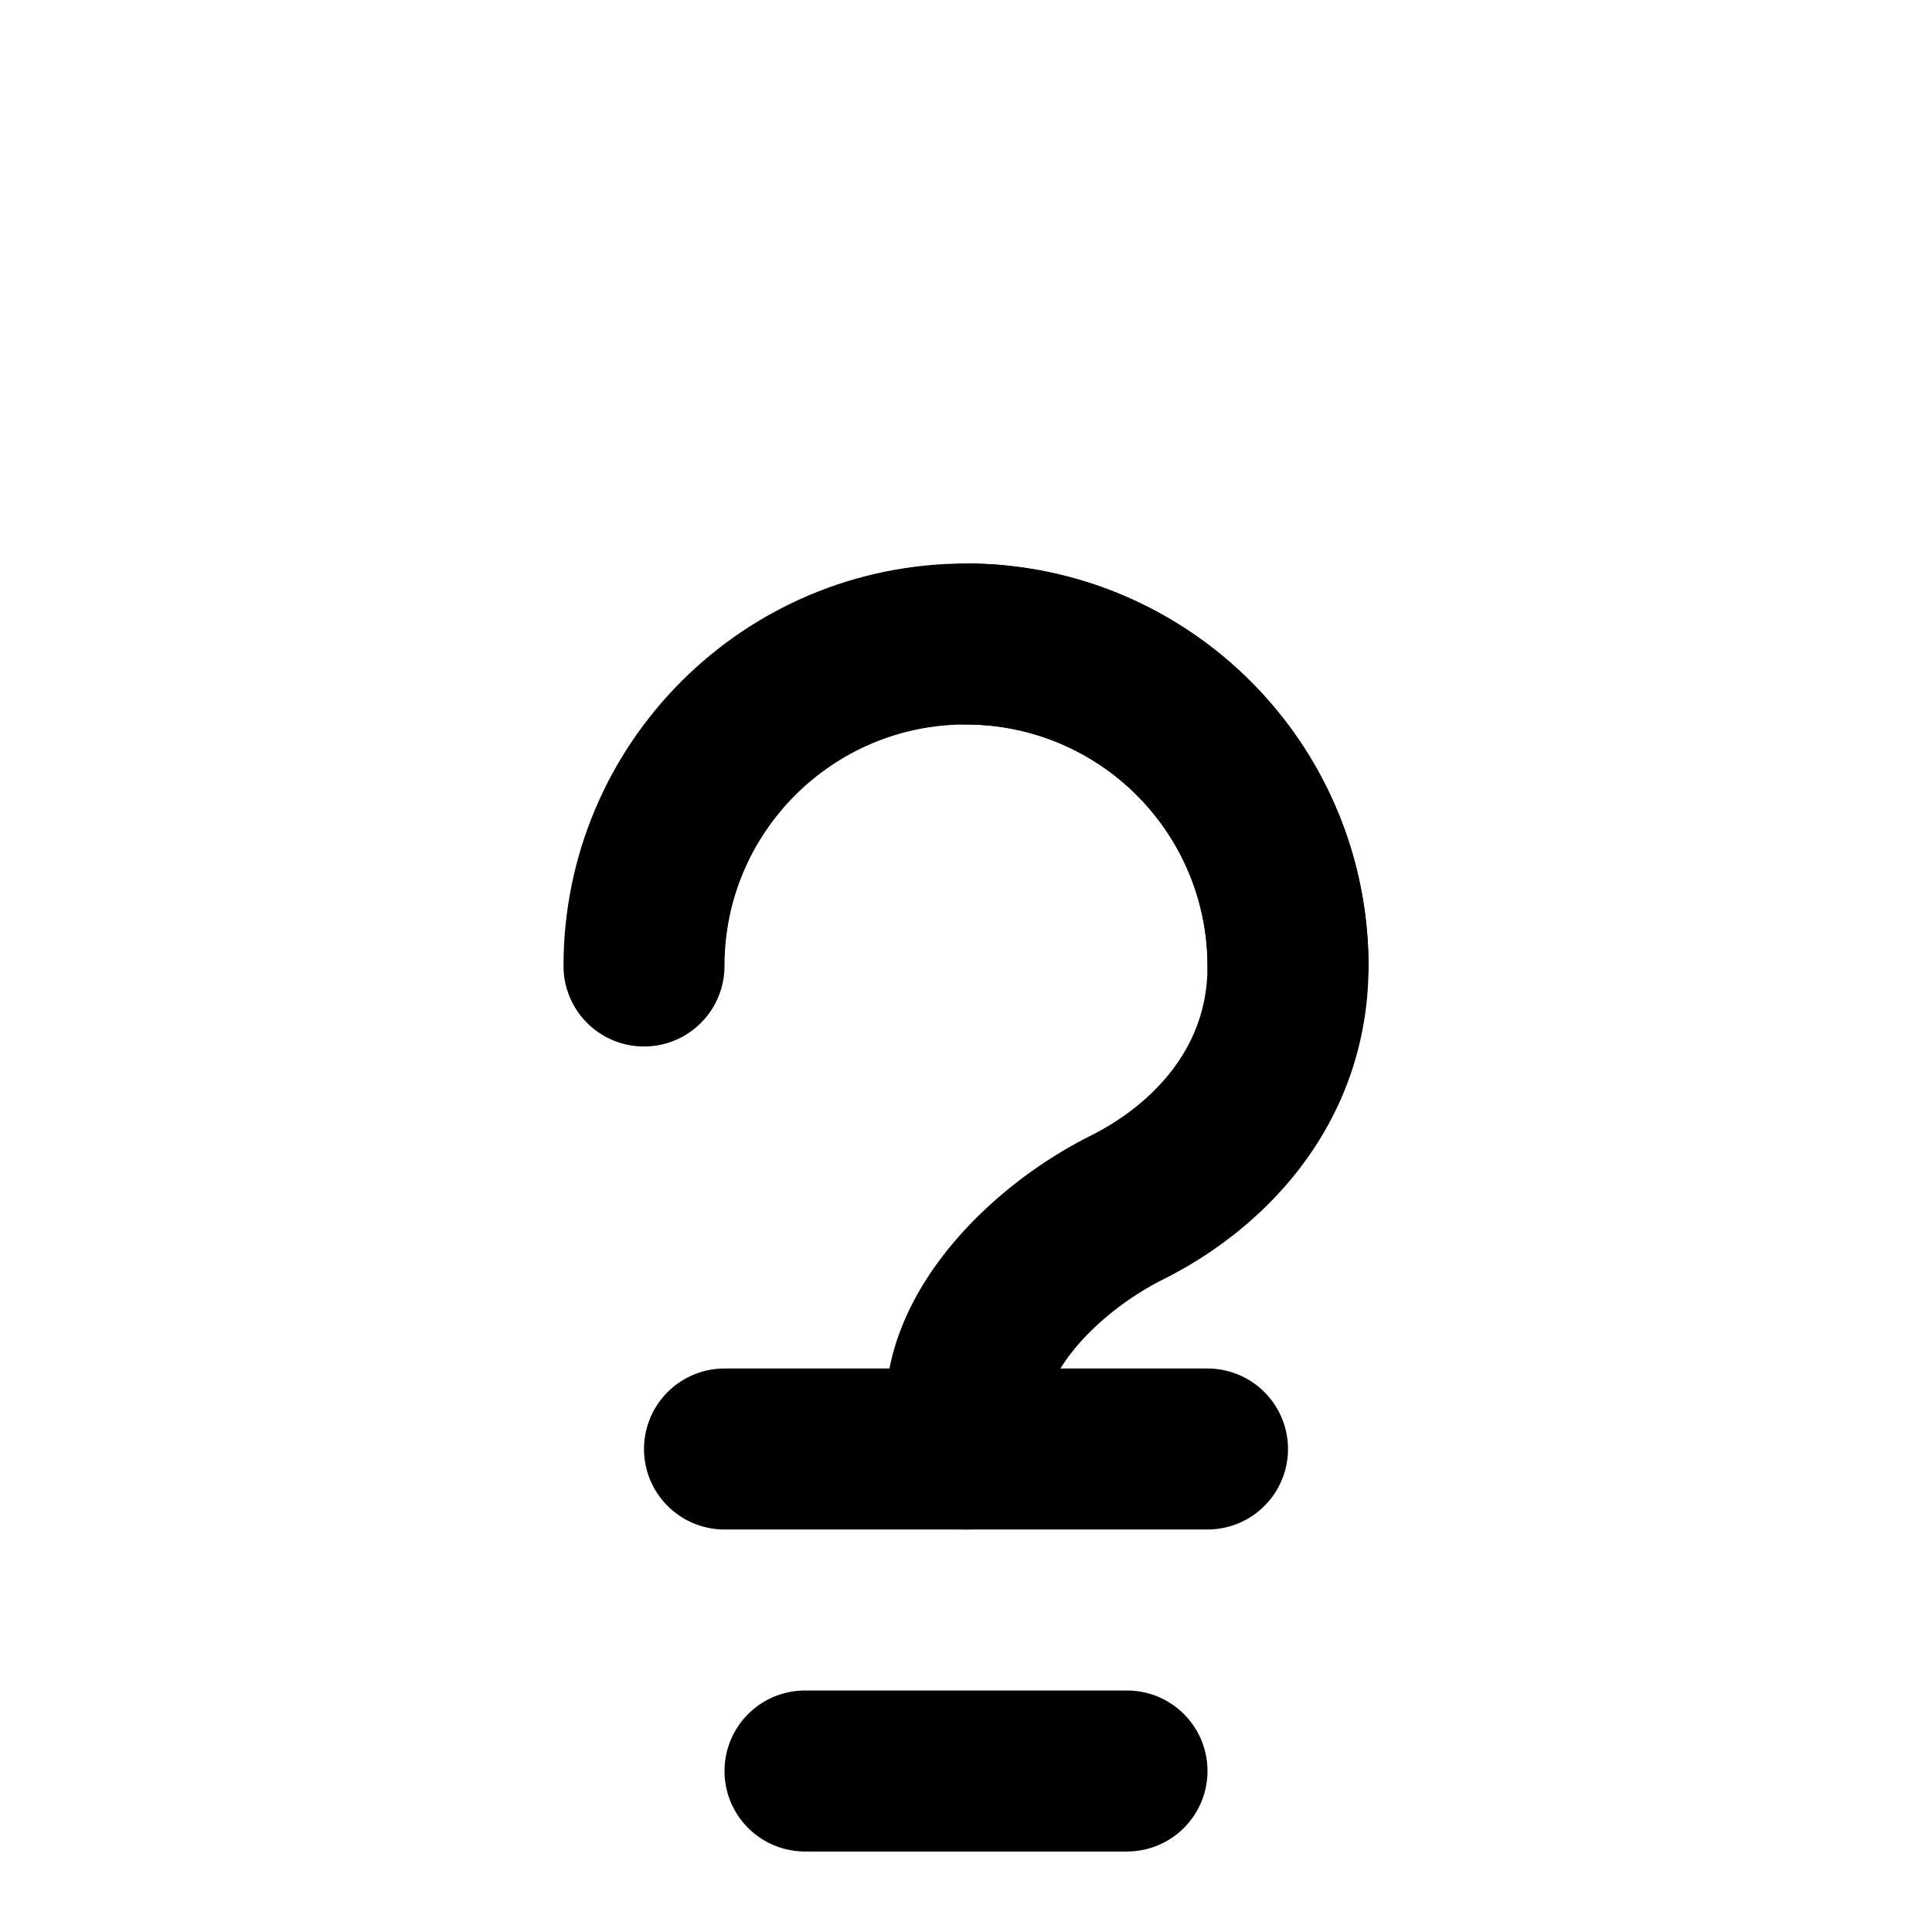 <svg xmlns="http://www.w3.org/2000/svg" width="24" height="24" viewBox="0 0 24 24" fill="none" stroke="currentColor" stroke-width="2" stroke-linecap="round" stroke-linejoin="round"><path d="M9 18h6"></path><path d="M10 22h4"></path><path d="M12 8a4 4 0 0 1 4 4c0 1.5-1 2.5-2 3s-2 1.5-2 2.5V18"></path><path d="M8 12c0-2.21 1.79-4 4-4s4 1.79 4 4"></path></svg>